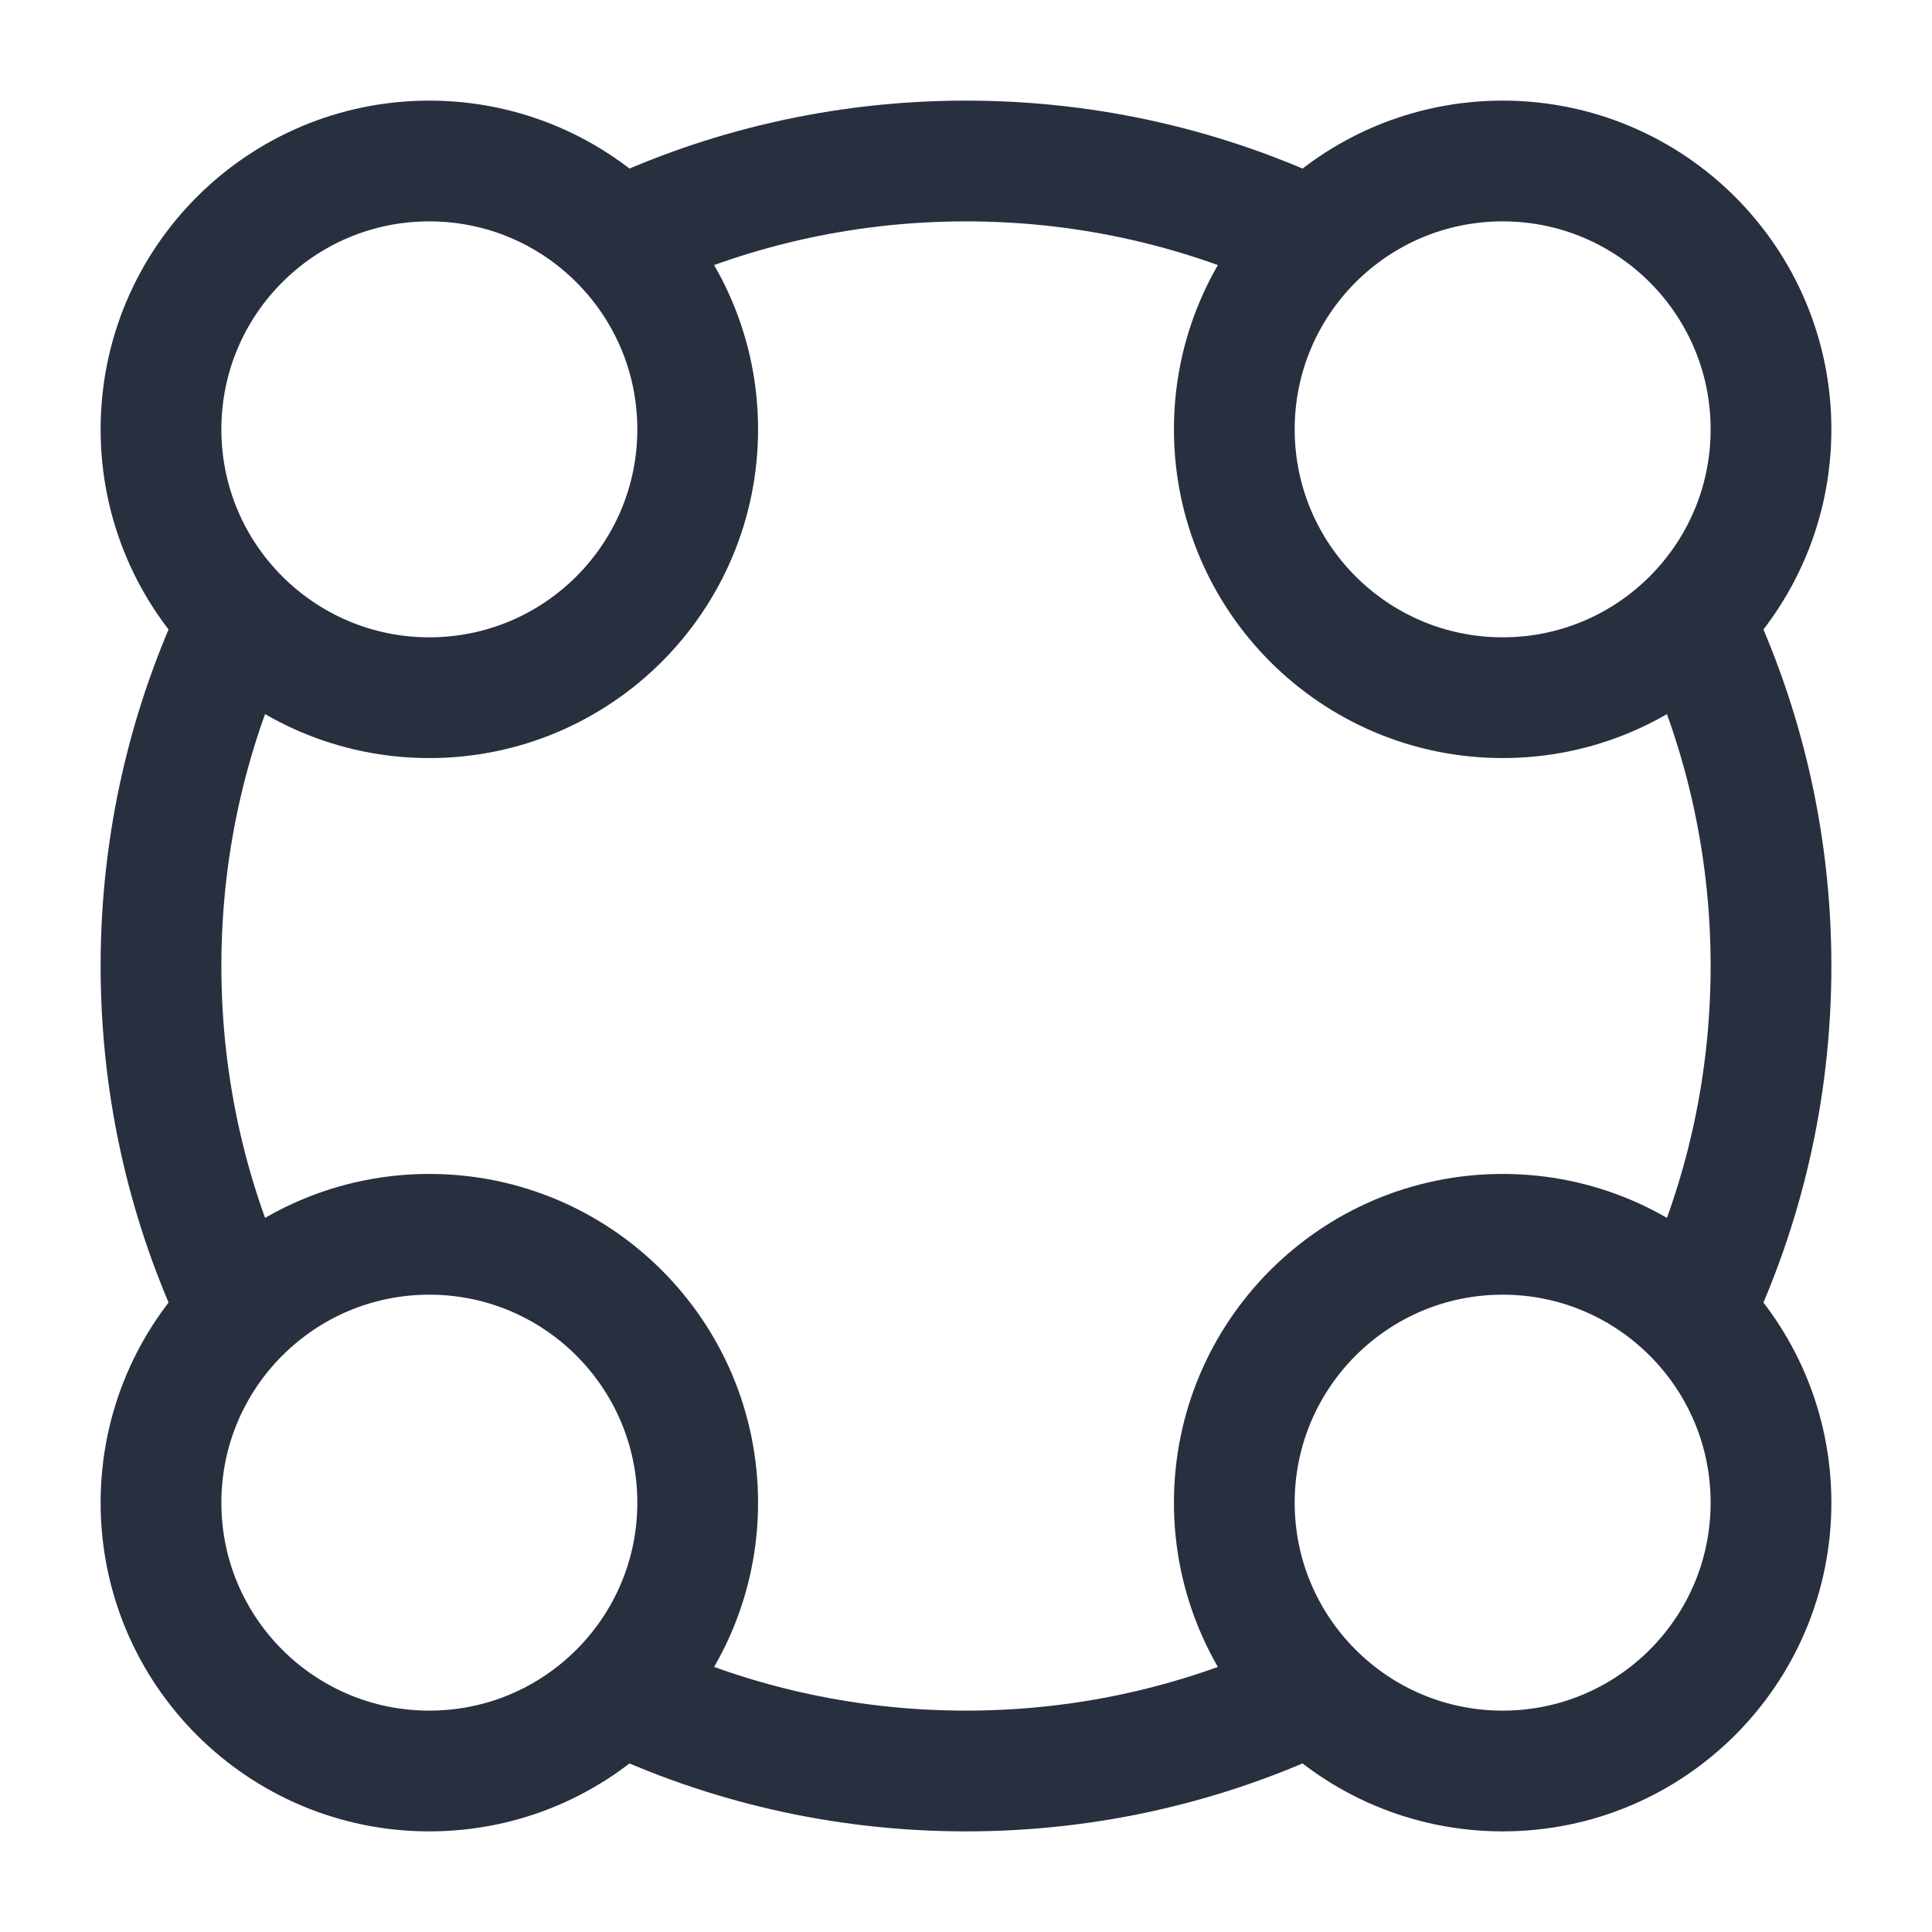 <svg width="24" height="24" viewBox="0 0 24 24" fill="none" xmlns="http://www.w3.org/2000/svg">
<path d="M16.311 2.975C15.006 2.35 13.544 2 12 2C10.456 2 8.994 2.35 7.689 2.975M16.311 2.975C15.707 3.578 15.333 4.412 15.333 5.333C15.333 7.174 16.826 8.667 18.667 8.667C19.588 8.667 20.422 8.293 21.025 7.689M16.311 2.975C16.915 2.372 17.747 2 18.667 2C20.508 2 22 3.492 22 5.333C22 6.253 21.628 7.086 21.025 7.689M21.025 7.689C21.65 8.994 22 10.456 22 12C22 13.544 21.65 15.006 21.025 16.311M7.689 2.975C7.086 2.372 6.253 2 5.333 2C3.492 2 2 3.492 2 5.333C2 6.253 2.372 7.086 2.975 7.689M7.689 2.975C8.293 3.578 8.667 4.412 8.667 5.333C8.667 7.174 7.174 8.667 5.333 8.667C4.412 8.667 3.578 8.293 2.975 7.689M2.975 7.689C2.35 8.994 2 10.456 2 12C2 13.544 2.35 15.006 2.975 16.311M2.975 16.311C2.372 16.915 2 17.747 2 18.667C2 20.508 3.492 22 5.333 22C6.253 22 7.086 21.628 7.689 21.025M2.975 16.311C3.578 15.707 4.412 15.333 5.333 15.333C7.174 15.333 8.667 16.826 8.667 18.667C8.667 19.588 8.293 20.422 7.689 21.025M7.689 21.025C8.994 21.65 10.456 22 12 22C13.544 22 15.006 21.65 16.311 21.025M21.025 16.311C20.422 15.707 19.588 15.333 18.667 15.333C16.826 15.333 15.333 16.826 15.333 18.667C15.333 19.588 15.707 20.422 16.311 21.025M21.025 16.311C21.628 16.915 22 17.747 22 18.667C22 20.508 20.508 22 18.667 22C17.747 22 16.915 21.628 16.311 21.025" stroke="#28303F" stroke-width="1.5"/>
</svg>
